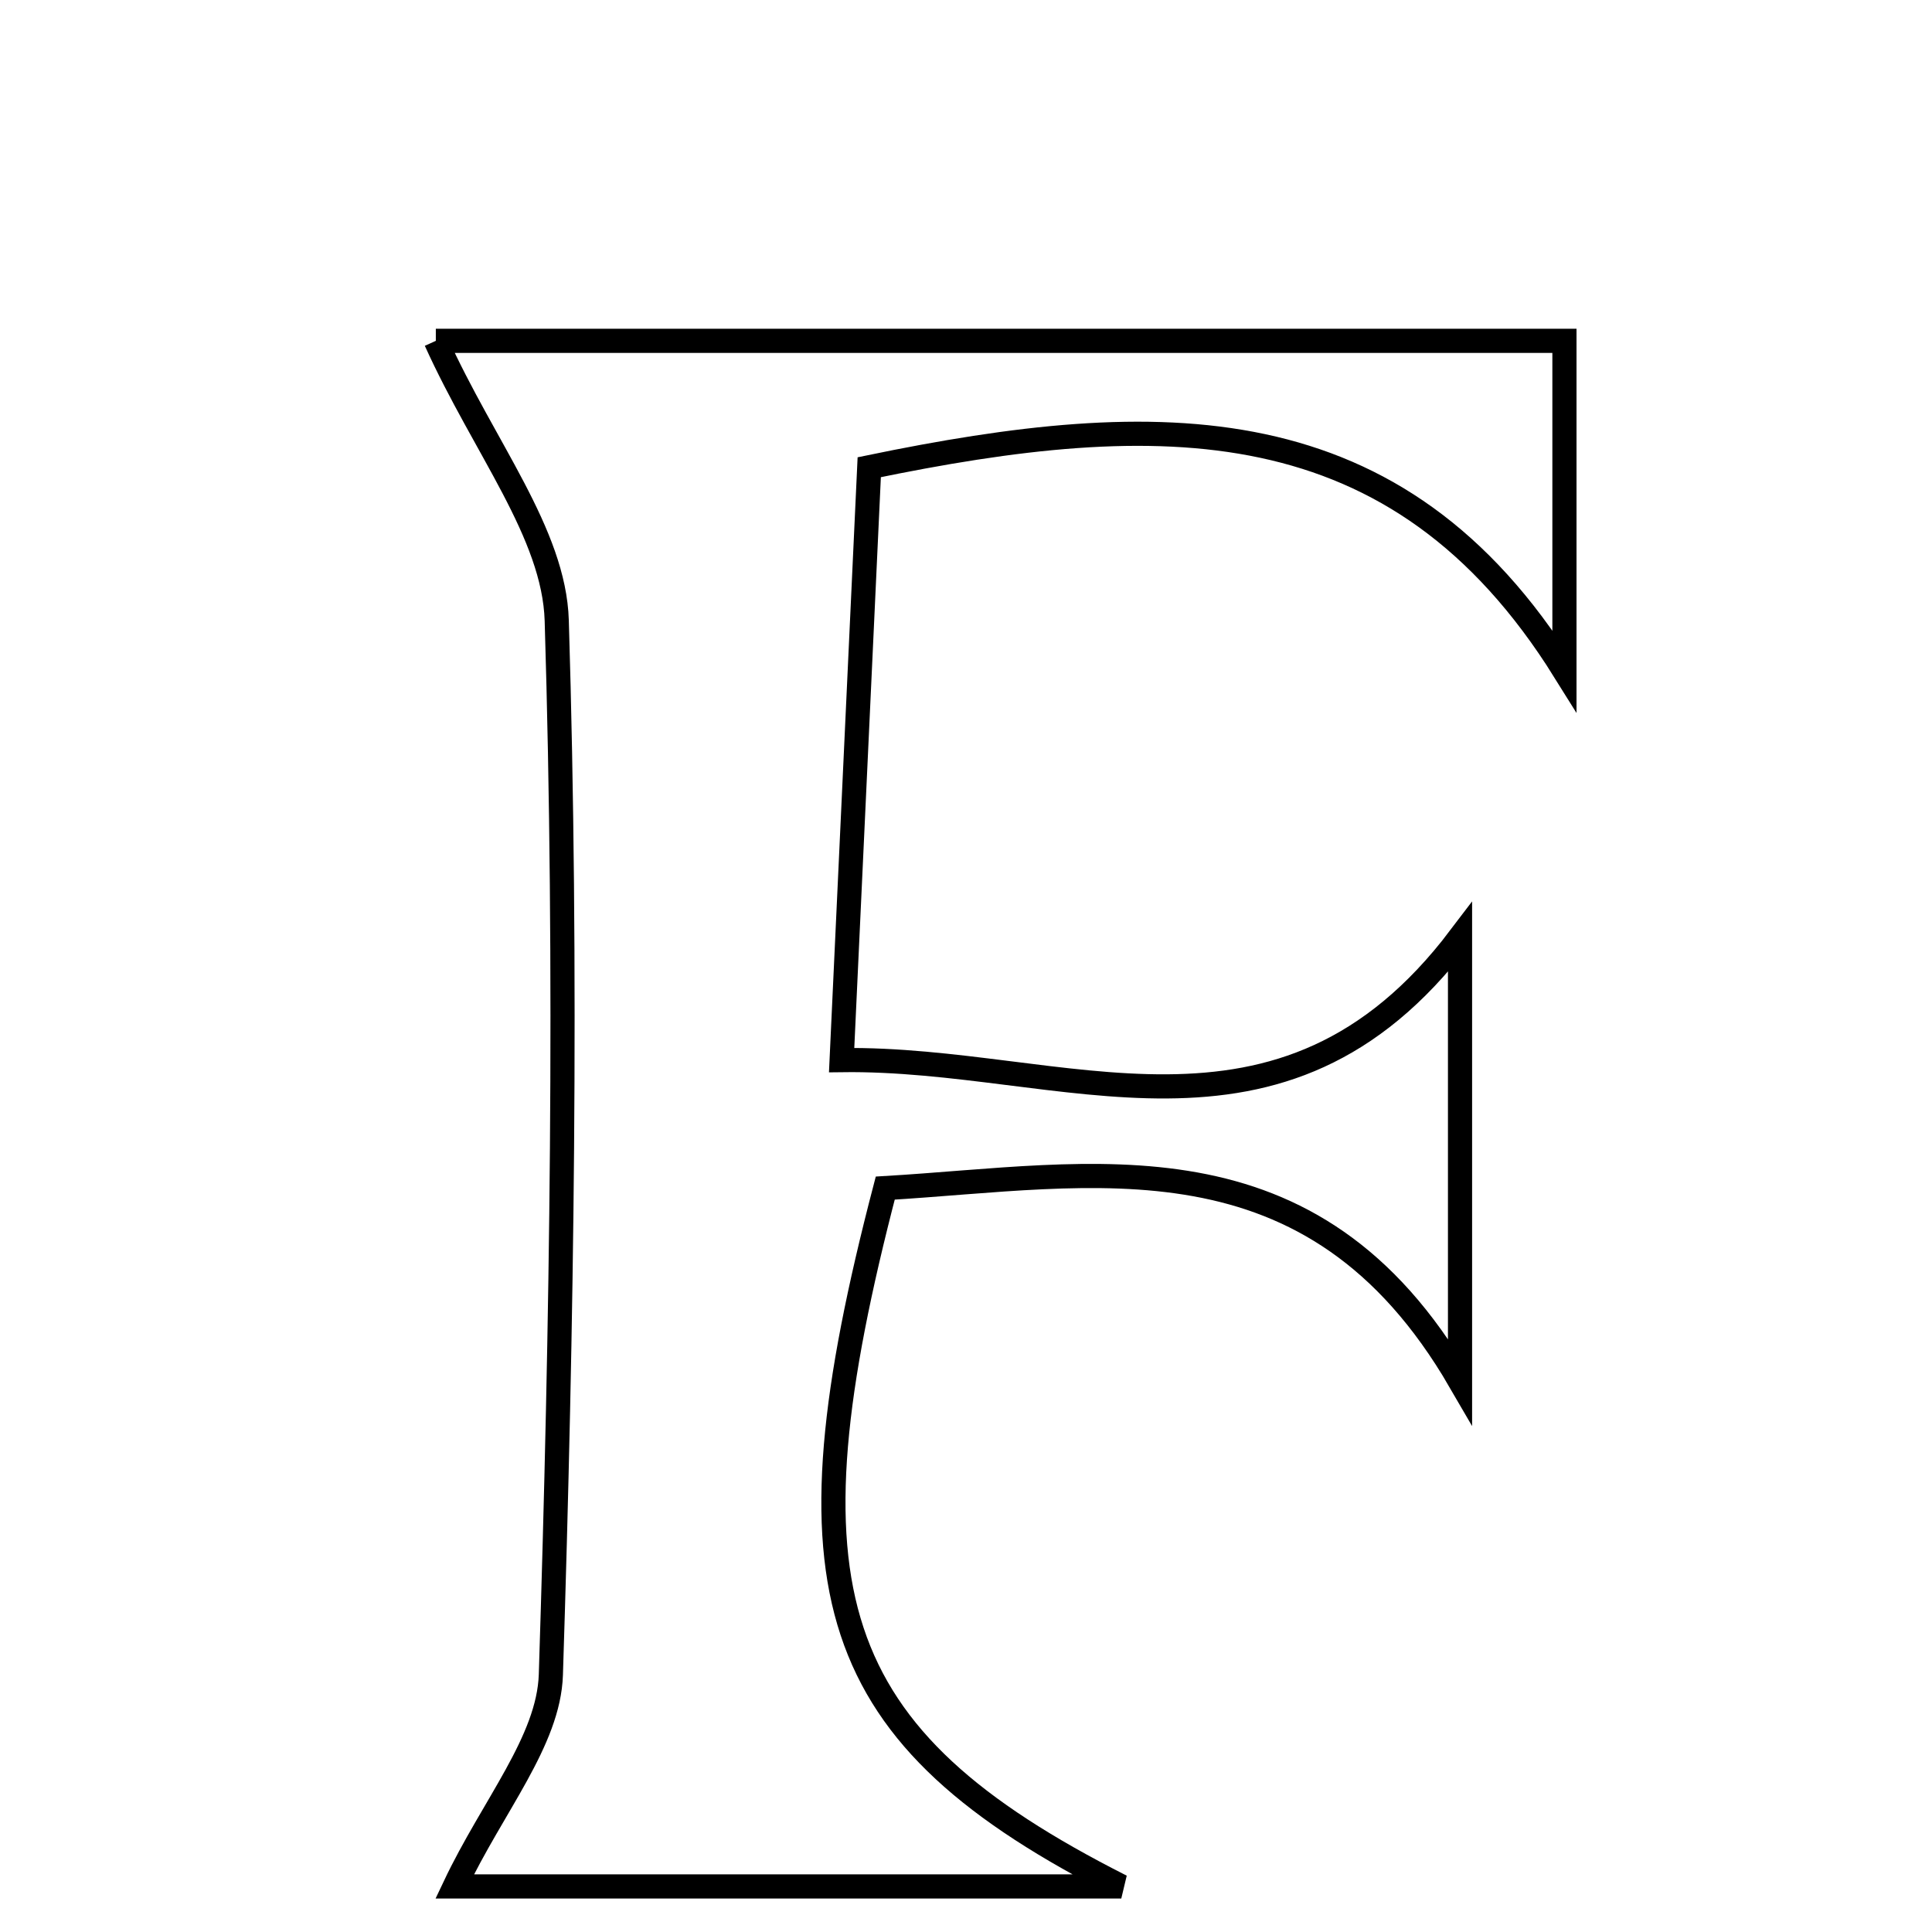 <svg xmlns="http://www.w3.org/2000/svg" viewBox="0.0 0.0 24.0 24.0" height="200px" width="200px"><path fill="none" stroke="black" stroke-width=".3" stroke-opacity="1.0"  filling="0" d="M5.414 4.234 C9.951 4.234 14.64 4.234 19.434 4.234 C19.434 5.418 19.434 6.875 19.434 8.333 C17.356 5.001 14.395 5.06 10.798 5.804 C10.689 8.154 10.578 10.531 10.455 13.169 C13.225 13.132 15.909 14.585 18.137 11.644 C18.137 13.328 18.137 15.012 18.137 17.158 C16.297 13.988 13.589 14.606 10.997 14.759 C9.693 19.753 10.225 21.56 13.929 23.434 C10.747 23.434 8.137 23.434 5.648 23.434 C6.123 22.432 6.816 21.629 6.843 20.804 C6.982 16.441 7.049 12.07 6.916 7.709 C6.883 6.625 6.016 5.566 5.414 4.234"></path></svg>